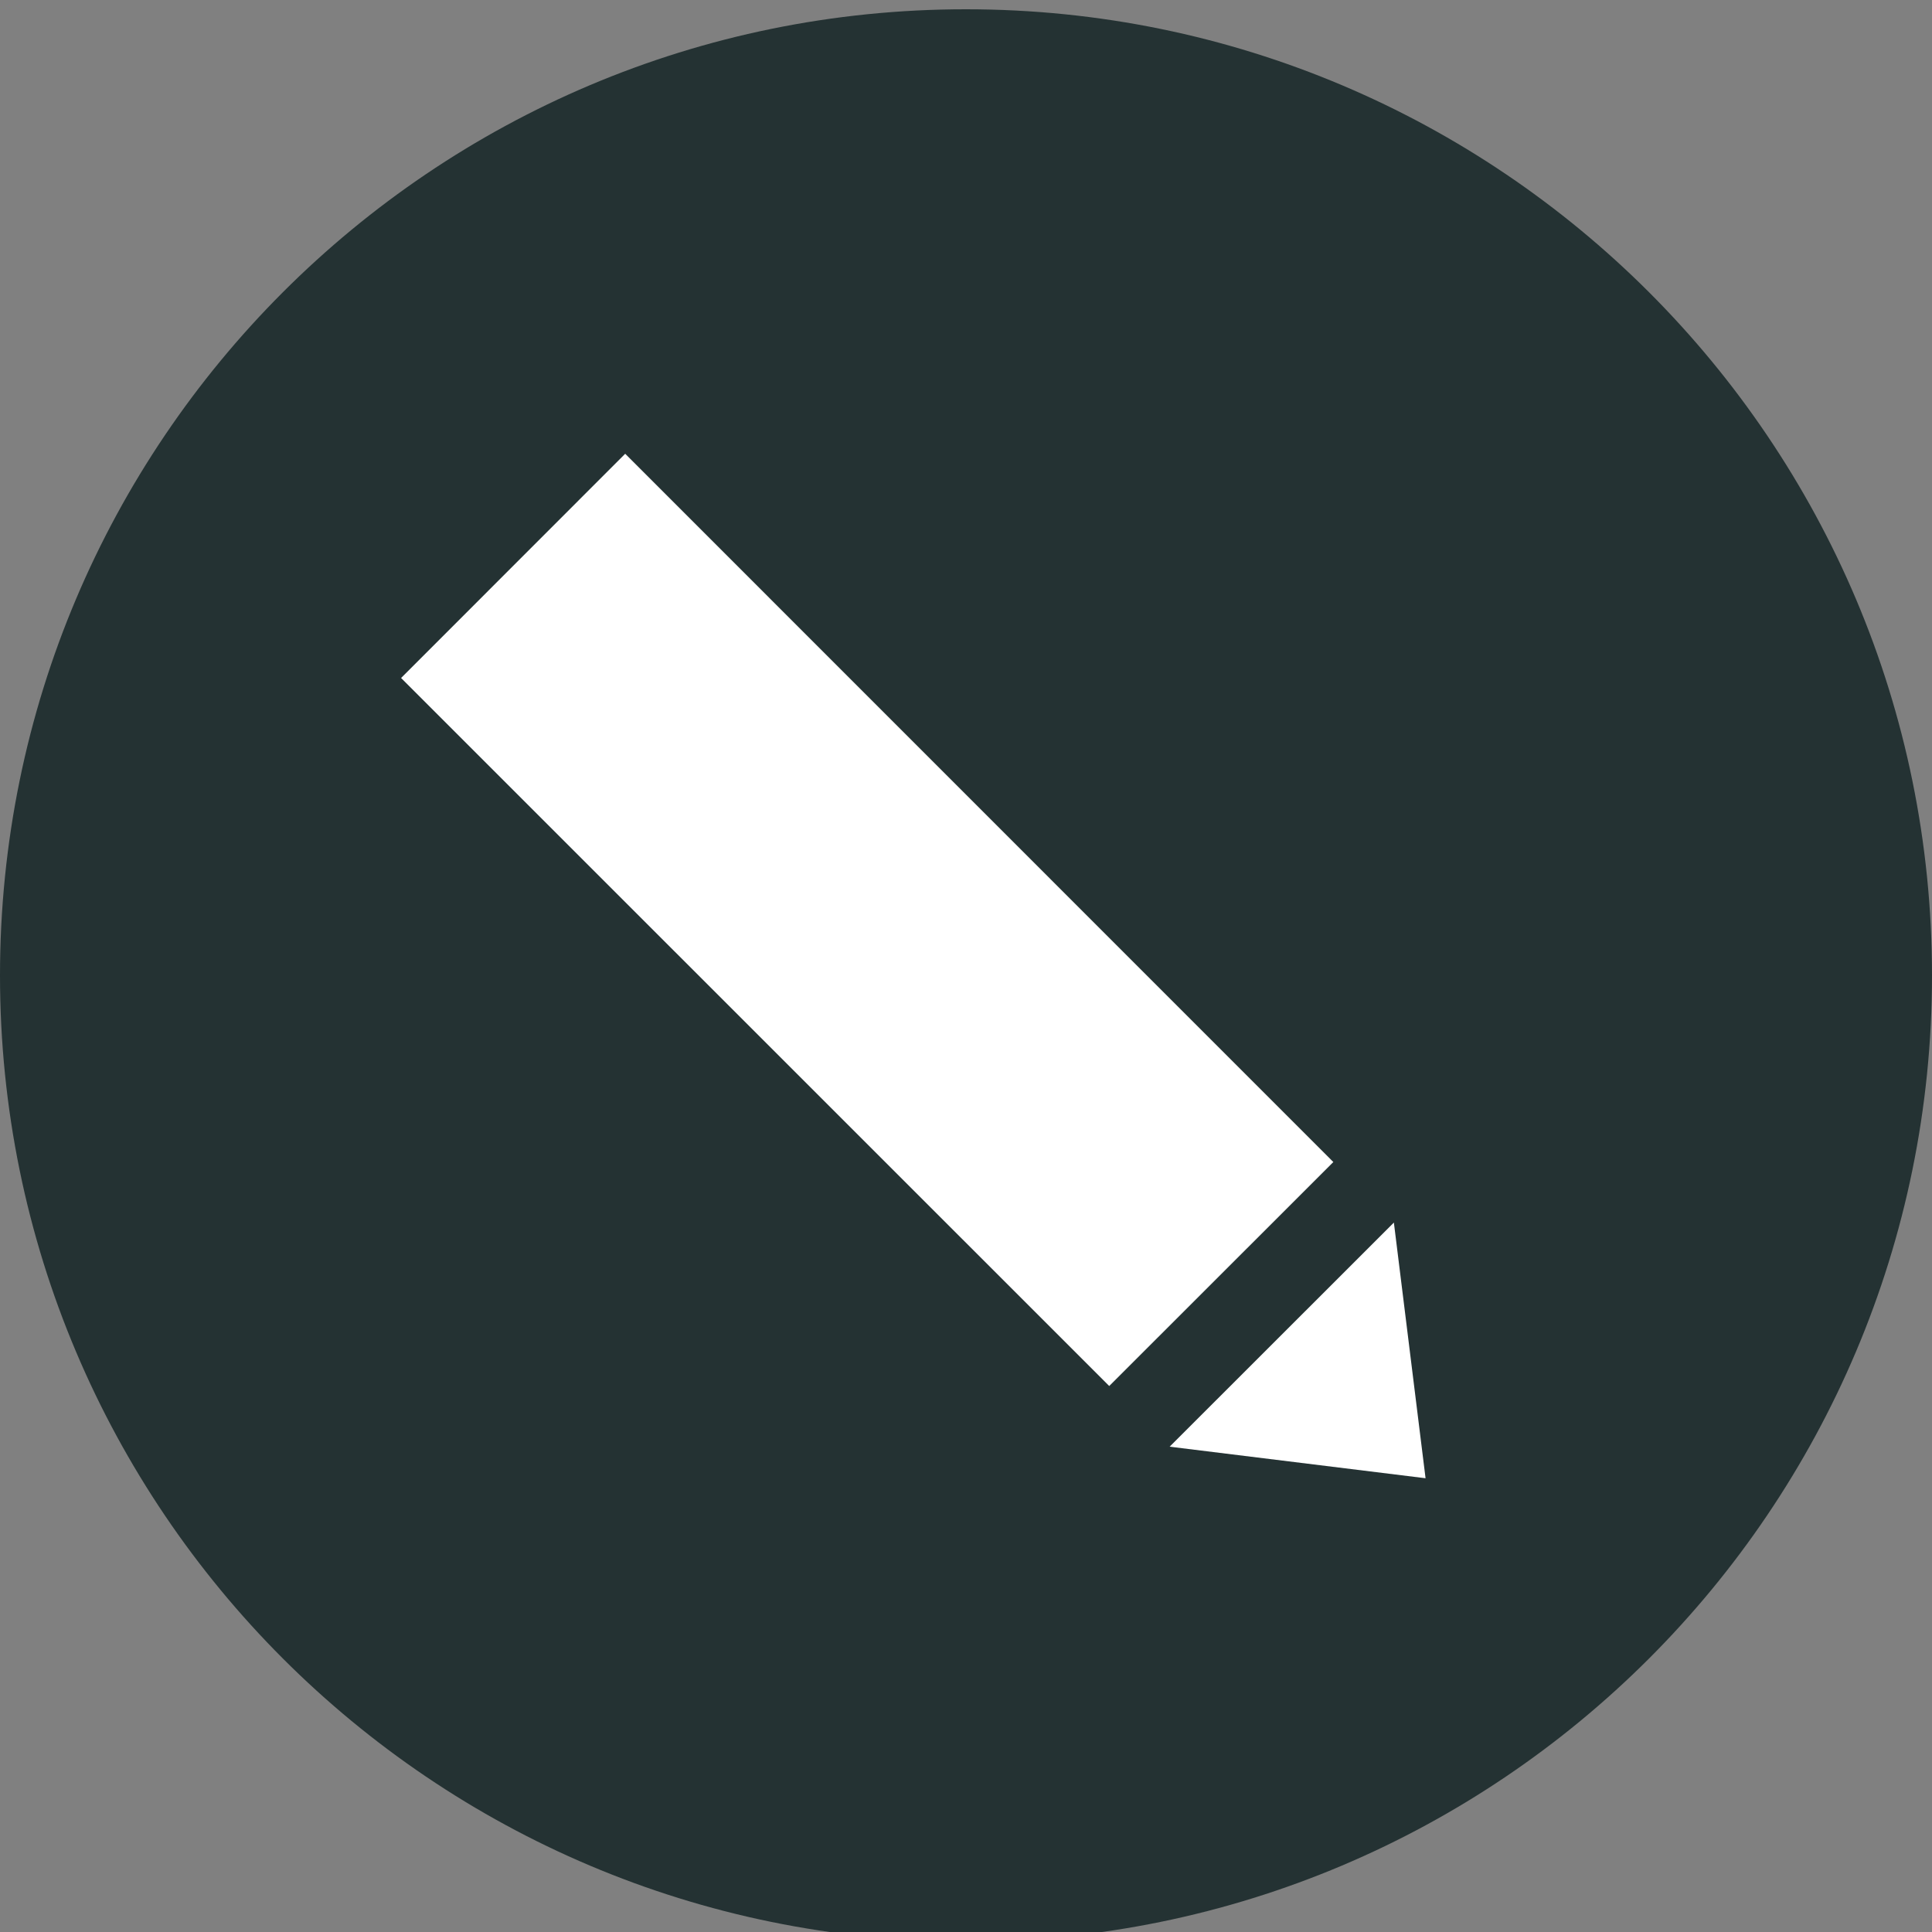 <?xml version="1.0" encoding="UTF-8"?>
<svg width="15px" height="15px" viewBox="0 0 15 15" version="1.1" xmlns="http://www.w3.org/2000/svg" xmlns:xlink="http://www.w3.org/1999/xlink">
    <rect x="0" y="0" width="15" height="15" fill="#808080" stroke="none"/>
    <!-- Generator: Sketch 50.2 (55047) - http://www.bohemiancoding.com/sketch -->
    <title>Icon / Edit</title>
    <desc>Created with Sketch.</desc>
    <defs></defs>
    <g id="Icon-/-Edit" stroke="none" stroke-width="1" fill="none" fill-rule="evenodd">
        <path d="M15,7.573 C15,11.715 11.642,15.074 7.499,15.074 C3.357,15.074 0,11.715 0,7.573 C0,3.43 3.357,0.072 7.499,0.072 C11.642,0.072 15,3.43 15,7.573" id="Fill-1" fill="#243233"></path>
        <polygon id="Fill-4" fill="#FFFFFF" points="9.081 11.232 11.068 11.477 10.822 9.492"></polygon>
        <polygon id="Fill-6" fill="#FFFFFF" points="3.114 5.264 8.612 10.761 10.352 9.022 4.854 3.523"></polygon>
    </g>
</svg>